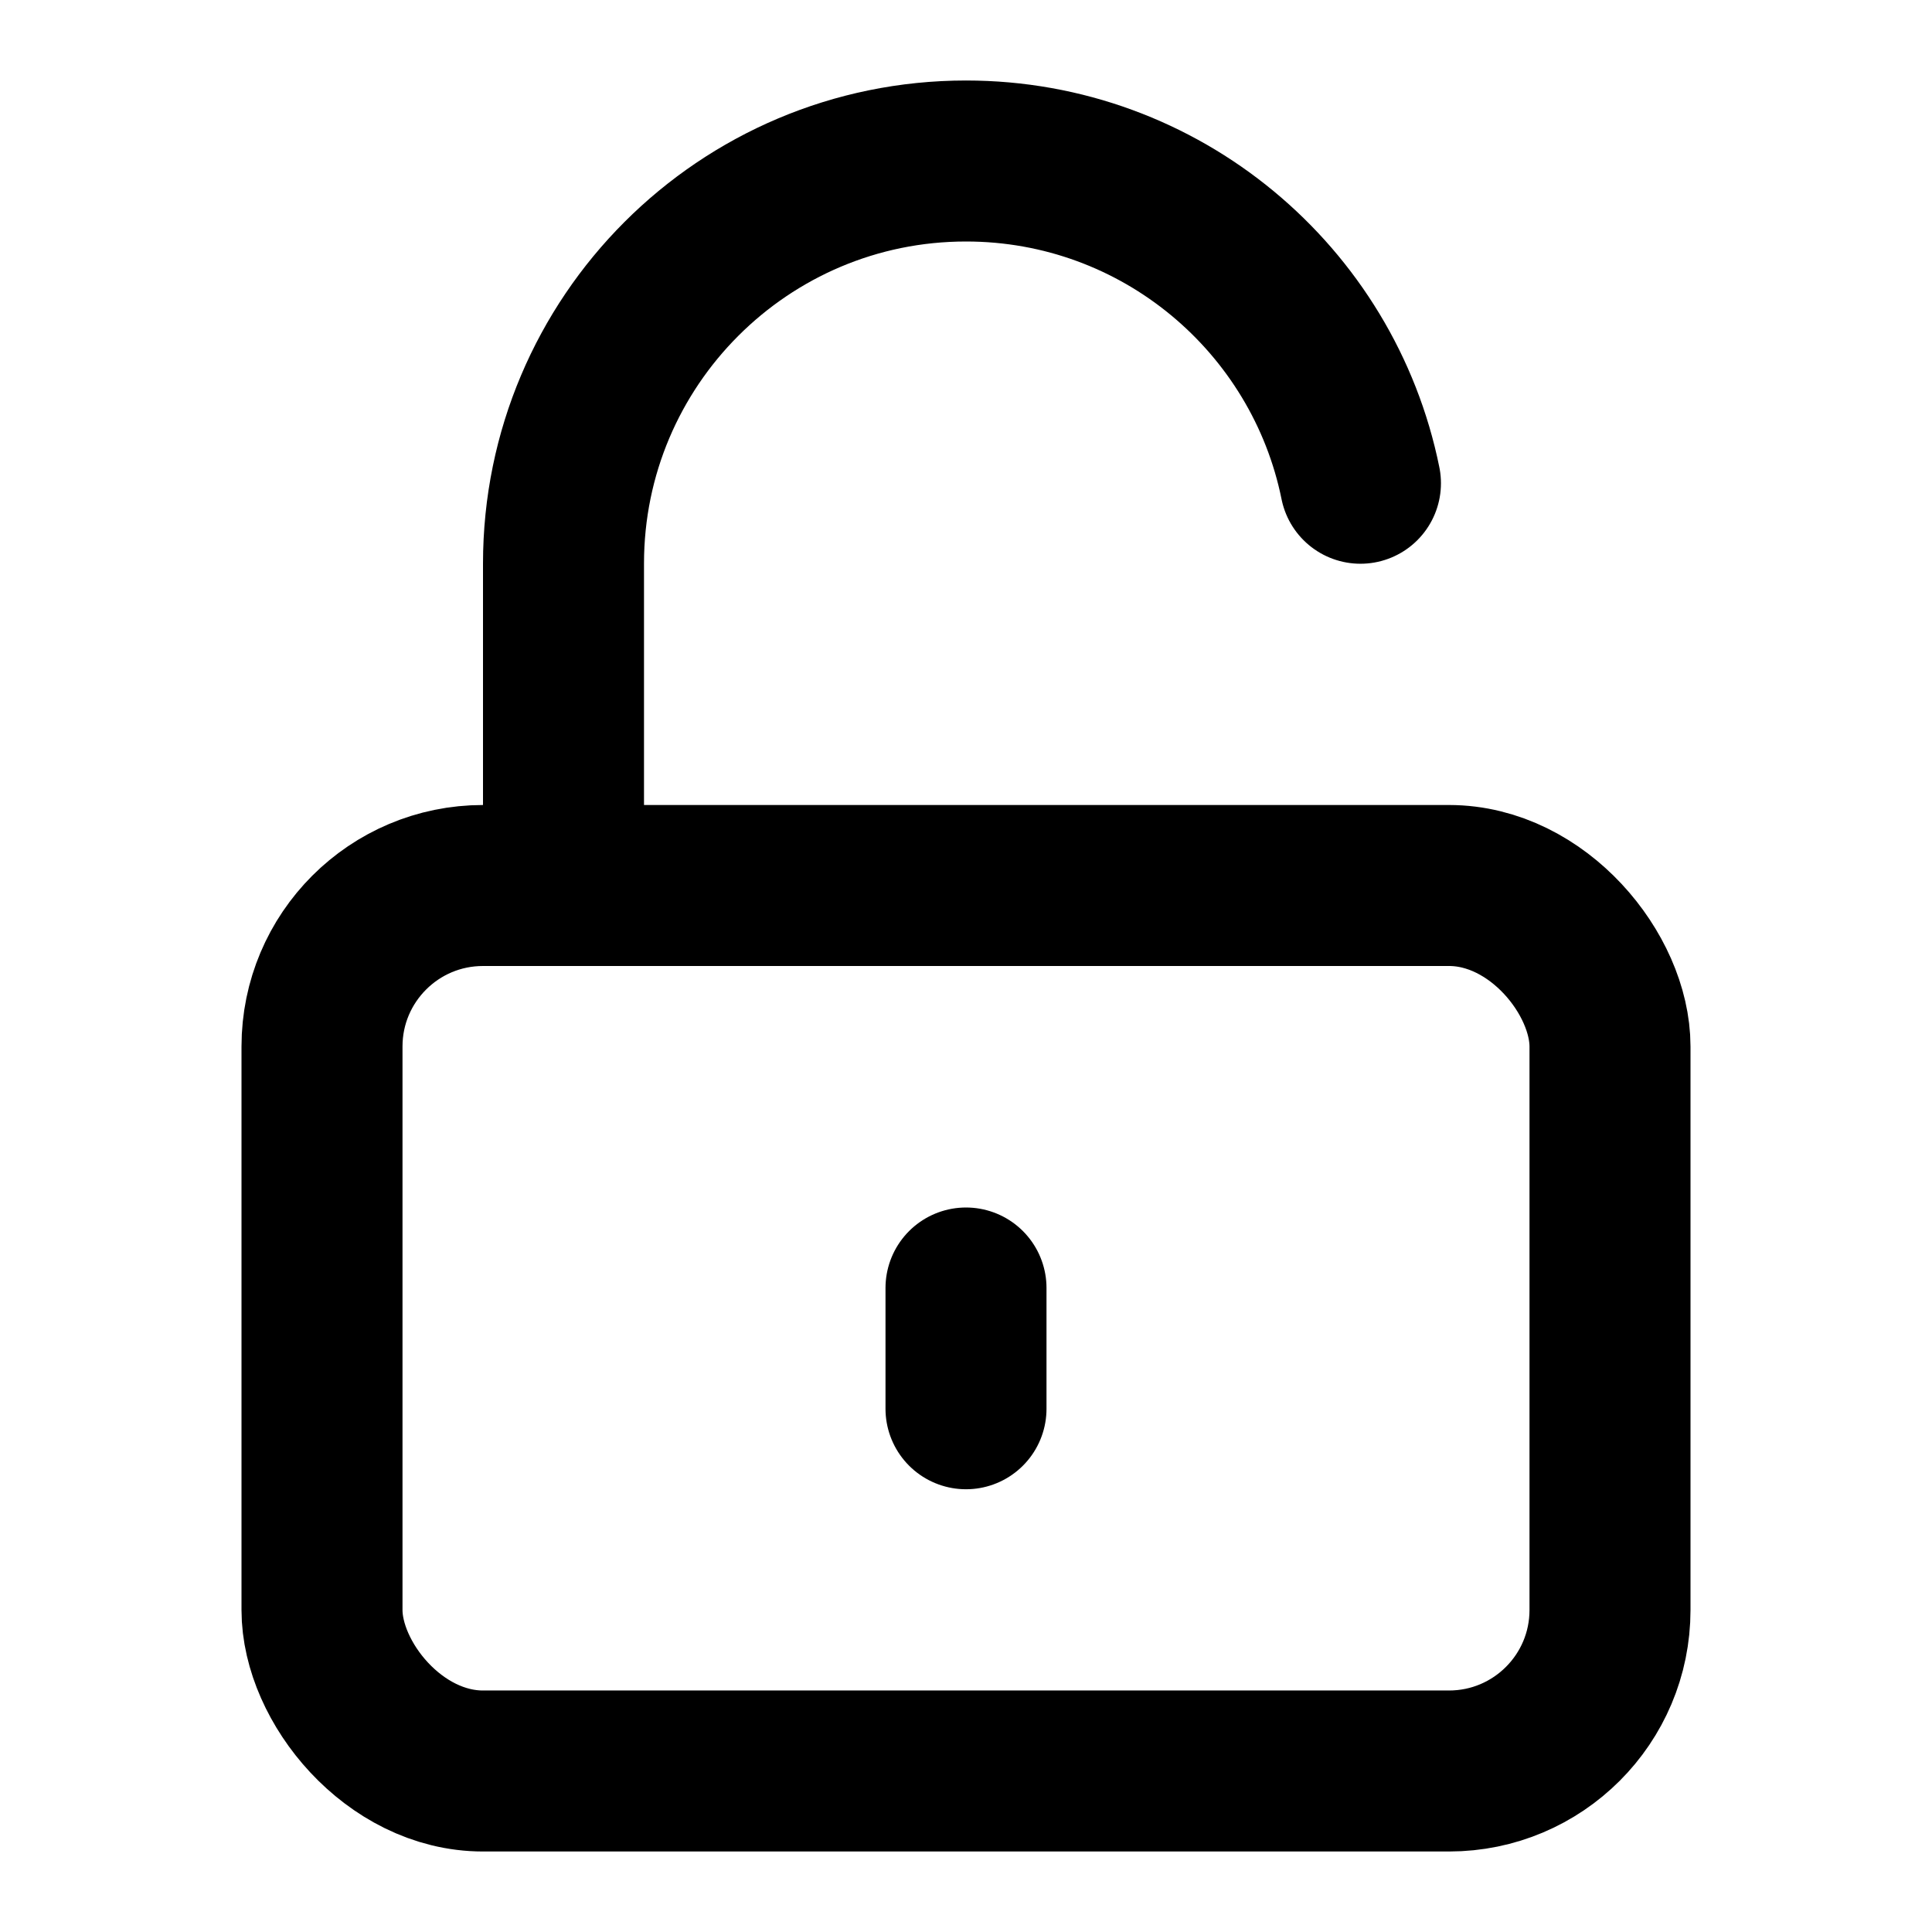 <?xml version="1.0" encoding="UTF-8"?>
<svg width="24px" height="24px" viewBox="0 0 24 24" version="1.1" xmlns="http://www.w3.org/2000/svg" xmlns:xlink="http://www.w3.org/1999/xlink">
    <!-- Generator: Sketch 47.1 (45422) - http://www.bohemiancoding.com/sketch -->
    <title>unlock-2</title>
    <desc>Created with Sketch.</desc>
    <defs></defs>
    <g id="Symbols" stroke="none" stroke-width="1" fill="none" fill-rule="evenodd" stroke-linecap="round" stroke-linejoin="round">
        <g id="unlock-2" stroke="#000000" stroke-width="2">
            <g transform="translate(4, 2)">
                <rect id="Rectangle-path" x="0" y="9" width="16" height="11" rx="2"></rect>
                <path d="M8,14 L8,15.5" id="Shape"></path>
                <path d="M3,9 L3,5 C3,2.239 5.239,1.33226763e-15 8,8.8817842e-16 C10.42,1.09781052e-16 12.438,1.719 12.9,4.003" id="Shape"></path>
            </g>
        </g>
    </g>
</svg>
